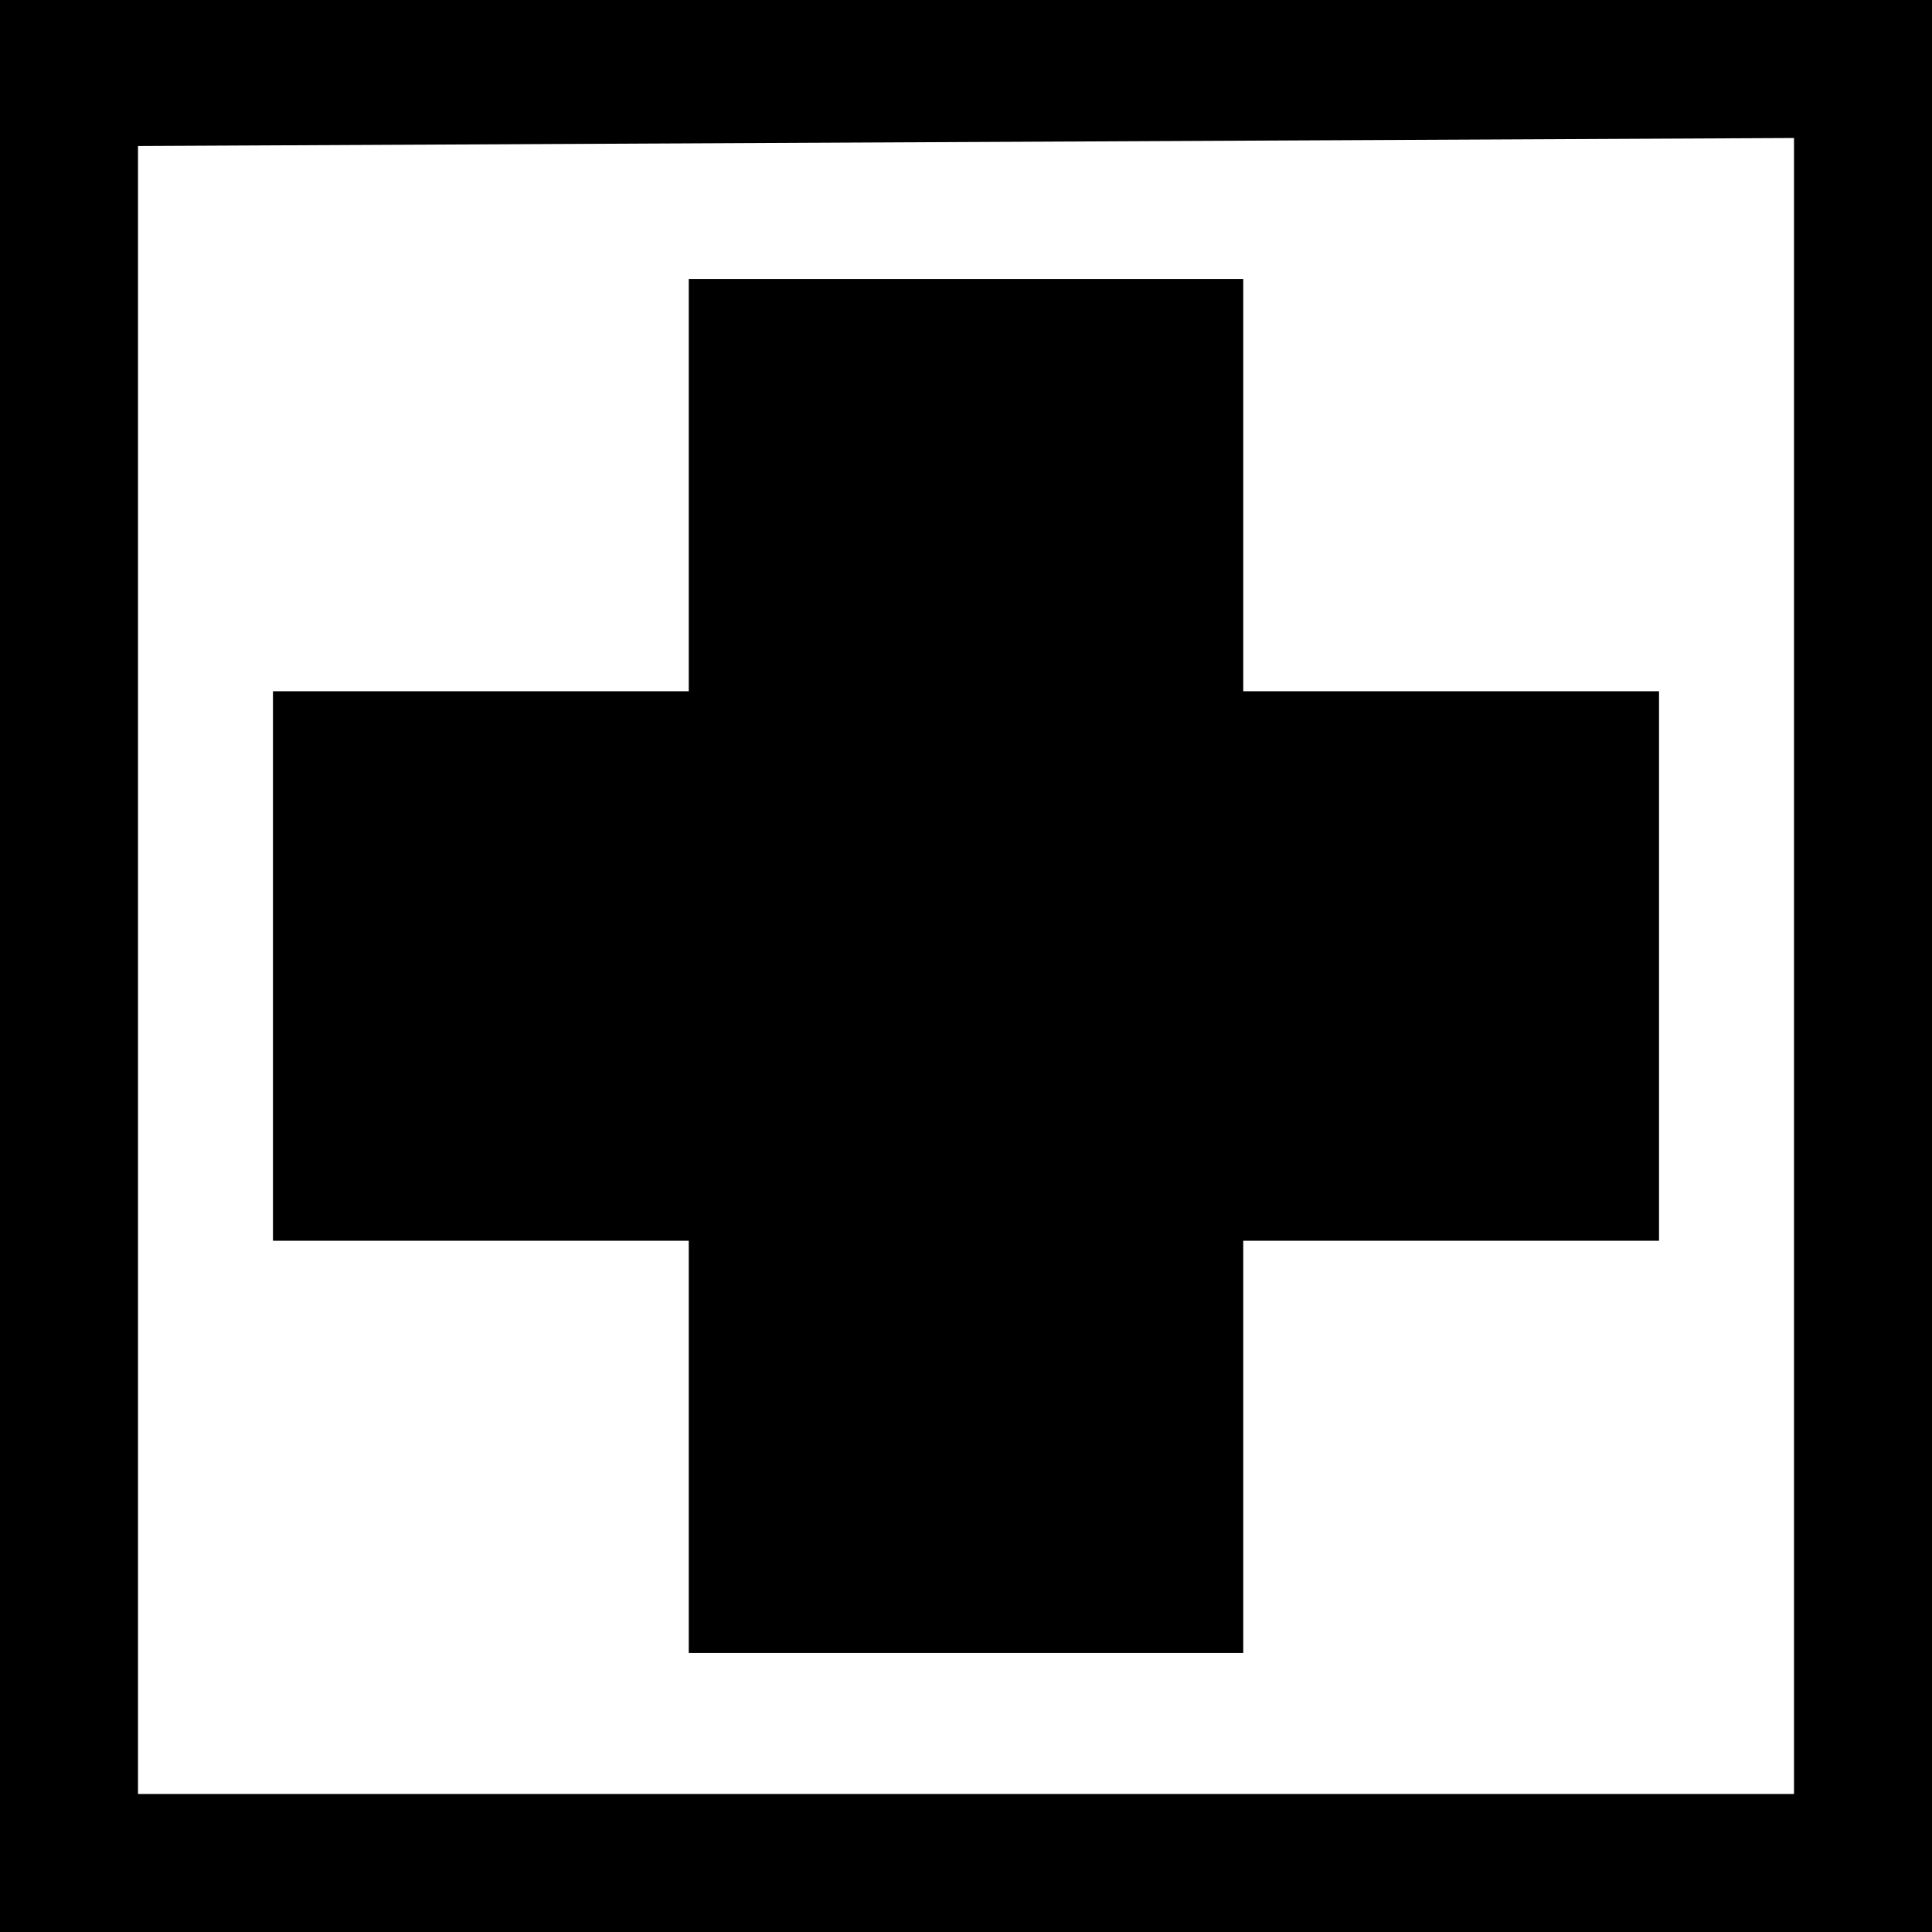 <?xml version="1.0" encoding="UTF-8" standalone="no"?>
<svg
   xmlns:dc="http://purl.org/dc/elements/1.1/"
   xmlns:cc="http://creativecommons.org/ns#"
   xmlns:rdf="http://www.w3.org/1999/02/22-rdf-syntax-ns#"
   xmlns:svg="http://www.w3.org/2000/svg"
   xmlns="http://www.w3.org/2000/svg"
   id="svg2"
   viewBox="0 0 14 14"
   height="100%"
   width="100%"
   version="1.1">
  <defs
     id="defs6" />
  <rect
     style="fill:none;stroke:none;visibility:hidden"
     id="canvas"
     y="0"
     x="0"
     height="14"
     width="14" />
  <path
     id="mountain-rescue"
     d="m 0,0 c 0,4.667 0,9.333 0,14 4.667,0 9.333,0 14,0 C 14,9.333 14,4.667 14,0 9.333,0 4.667,0 0,0 Z M 1,1.058 C 5,1.039 9,1.019 13,1 13,5 13,9 13,13 9,13 5,13 1,13 1,9.019 1,5.039 1,1.058 Z m 3.991,0.964 c 0,0.996 0,1.991 0,2.987 -1.004,0 -2.009,0 -3.013,0 0,1.327 0,2.655 0,3.982 1.004,0 2.009,0 3.013,0 0,0.996 0,1.991 0,2.987 1.339,0 2.679,0 4.018,0 0,-0.996 0,-1.991 0,-2.987 1.004,0 2.009,0 3.013,0 0,-1.327 0,-2.655 0,-3.982 -1.004,0 -2.009,0 -3.013,0 0,-0.996 0,-1.991 0,-2.987 -1.339,0 -2.679,0 -4.018,0 z"
     style="fill:#000000;fill-opacity:1;stroke:none" />
</svg>
